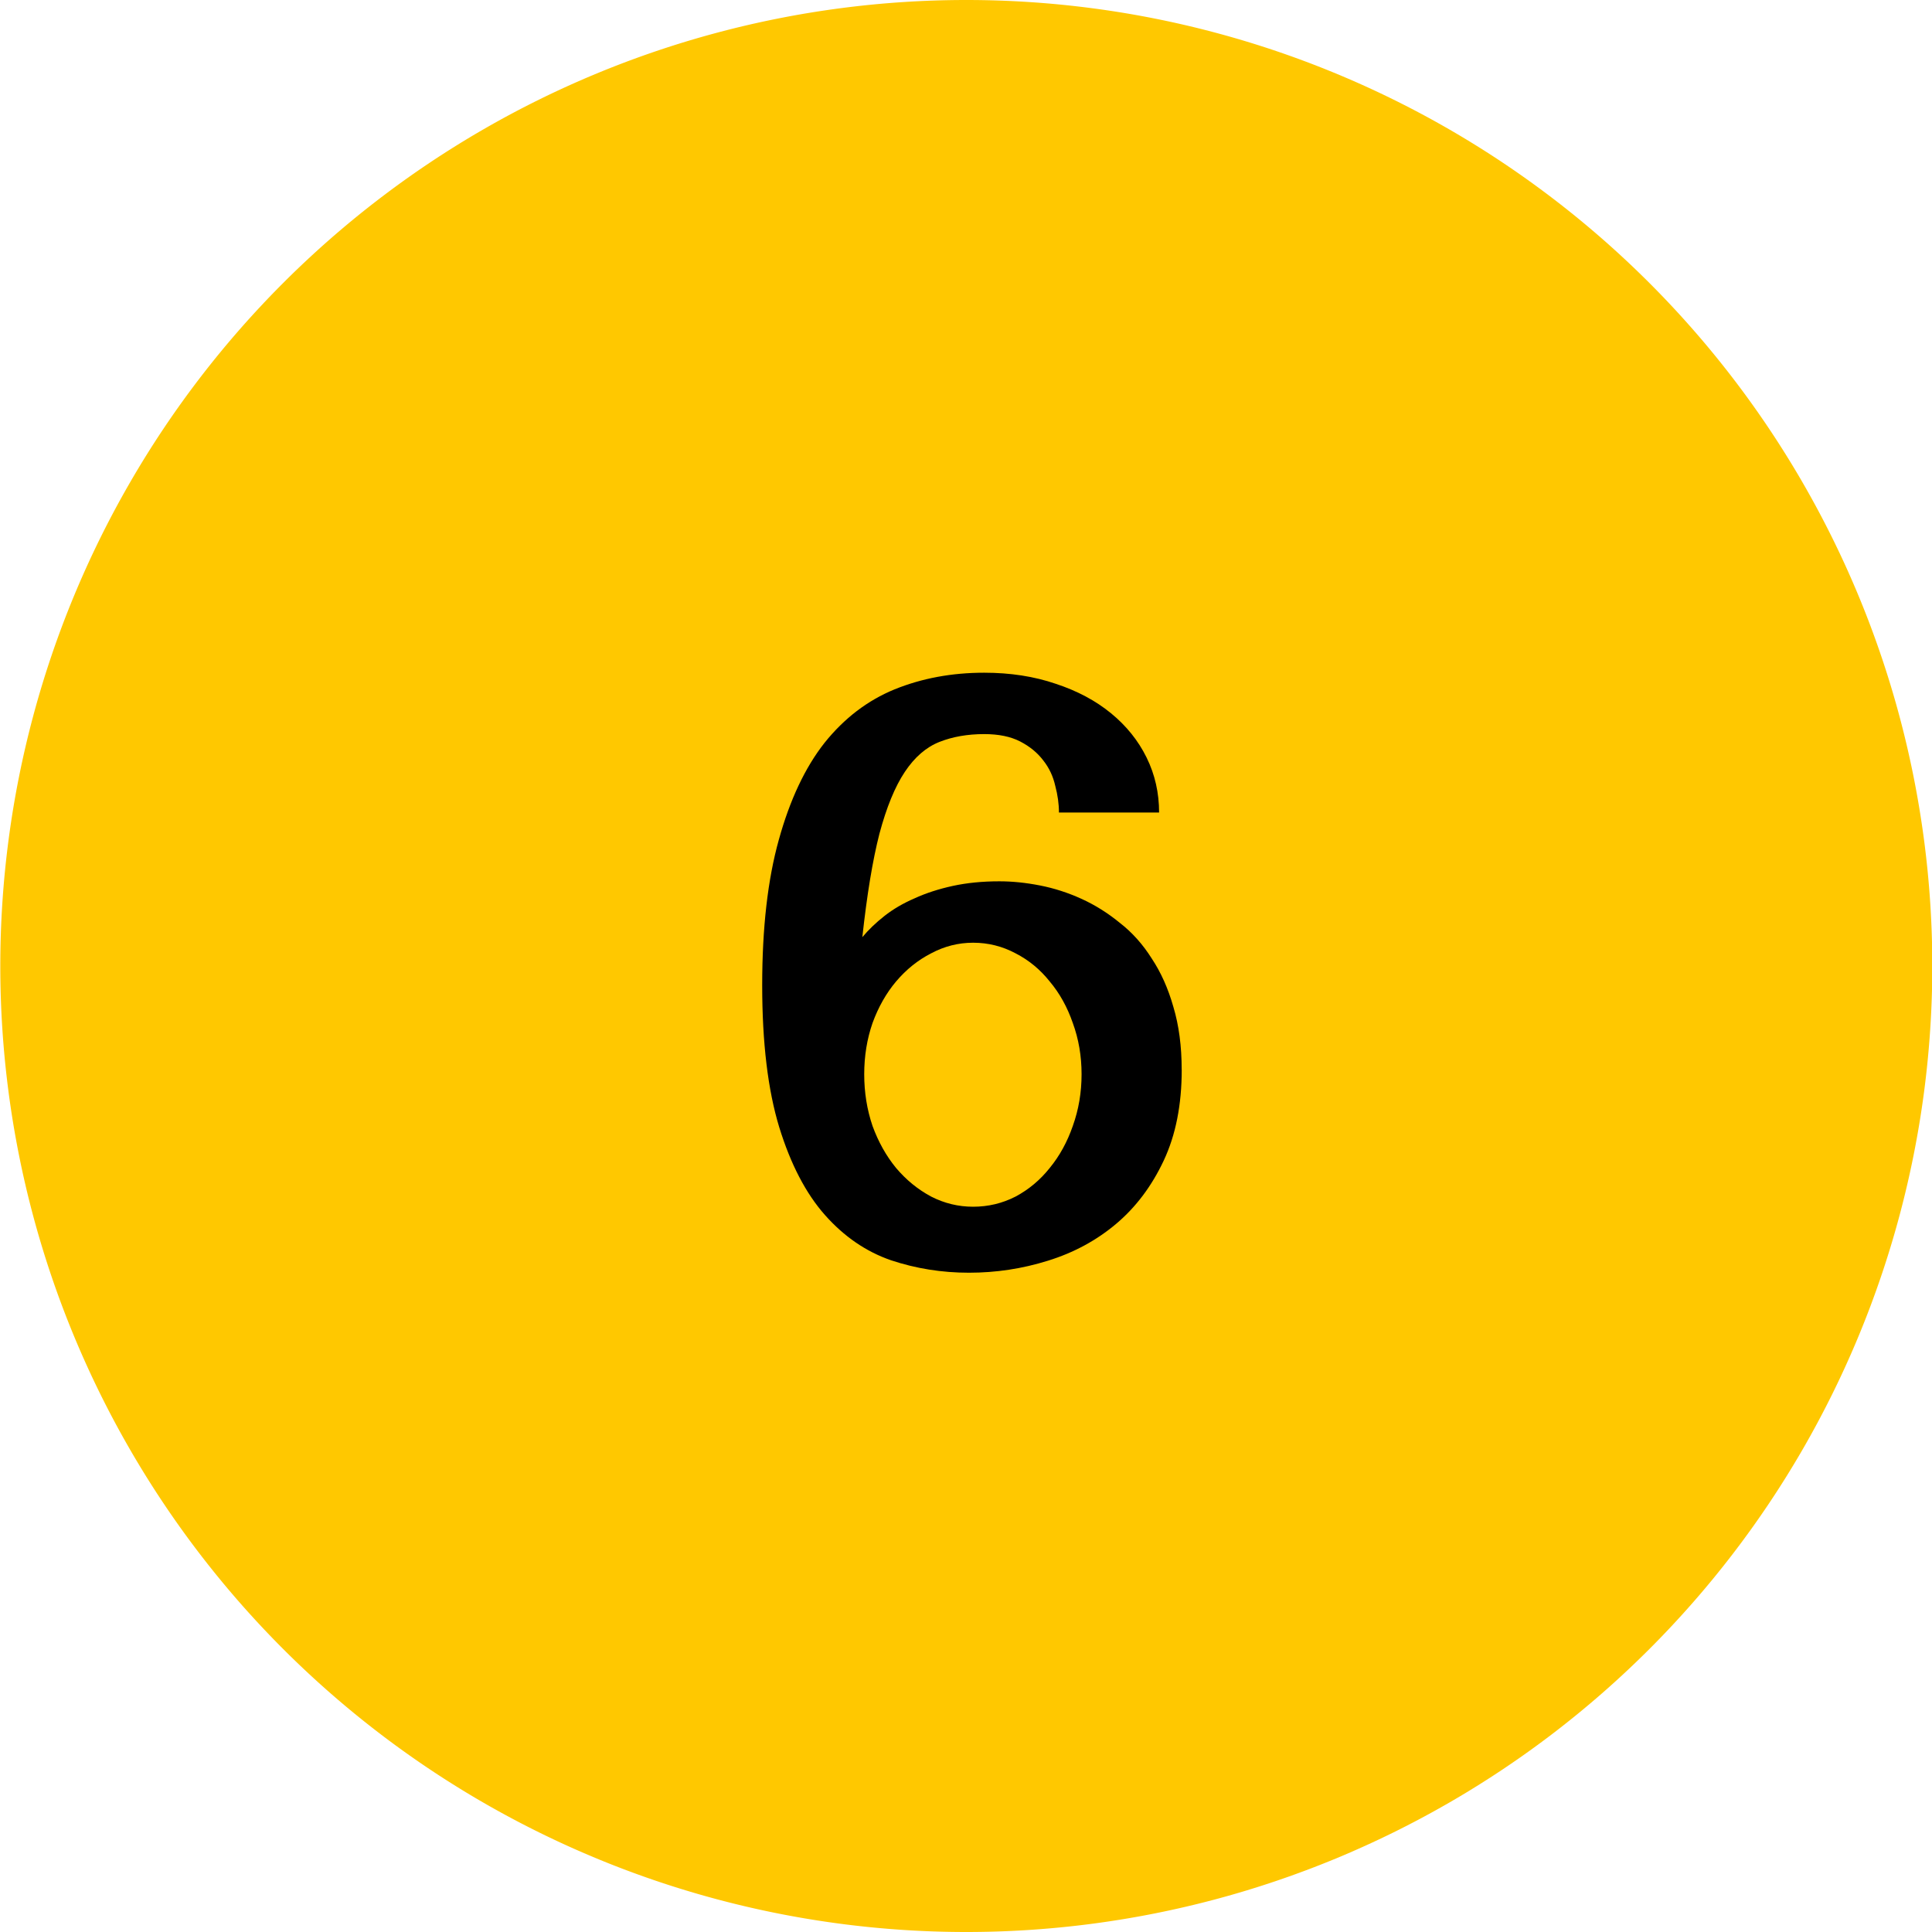 <?xml version="1.0" encoding="UTF-8"?>
<!-- Created with Inkscape (http://www.inkscape.org/) -->
<svg width="26mm" height="26mm" version="1.1" viewBox="0 0 26 26" xmlns="http://www.w3.org/2000/svg" xmlns:cc="http://creativecommons.org/ns#" xmlns:dc="http://purl.org/dc/elements/1.1/" xmlns:rdf="http://www.w3.org/1999/02/22-rdf-syntax-ns#">
 <g transform="translate(-43.696 -37.56)">
  <g transform="translate(-121.5 -2.494)">
   <path d="m191.2 53.054a13 13 0 0 1-13 13 13 13 0 0 1-13-13 13 13 0 0 1 13-13 13 13 0 0 1 13 13z" fill="#ffc800"/>
   <g transform="matrix(.265 0 0 .265 126.48 -4.132)" style="font-feature-settings:normal;font-variant-caps:normal;font-variant-ligatures:normal;font-variant-numeric:normal" aria-label="6">
    <path d="m206.11 221.06q0 2.672-0.914 4.617-0.914 1.945-2.414 3.211-1.5 1.266-3.469 1.875-1.945 0.609-4.008 0.609t-3.961-0.633q-1.898-0.656-3.352-2.297-1.453-1.641-2.32-4.453-0.867-2.836-0.867-7.219 0-4.359 0.844-7.383 0.844-3.047 2.32-4.922 1.5-1.875 3.562-2.719 2.086-0.844 4.547-0.844 1.992 0 3.633 0.562 1.641 0.539 2.812 1.5 1.172 0.961 1.805 2.25t0.633 2.789h-5.086q0-0.656-0.188-1.359-0.164-0.727-0.609-1.289-0.445-0.586-1.172-0.961-0.727-0.375-1.828-0.375-1.266 0-2.273 0.398-1.008 0.398-1.758 1.523t-1.289 3.141q-0.516 2.016-0.867 5.25 0.469-0.562 1.125-1.078 0.656-0.516 1.523-0.891 0.867-0.398 1.945-0.633 1.078-0.234 2.367-0.234 0.984 0 2.062 0.211 1.078 0.211 2.109 0.68t1.945 1.219q0.938 0.727 1.617 1.805 0.703 1.055 1.102 2.461 0.422 1.406 0.422 3.188zm-5.086 0.234q0-1.383-0.445-2.602-0.422-1.219-1.172-2.109-0.727-0.914-1.734-1.43-1.008-0.539-2.156-0.539-1.125 0-2.133 0.539-1.008 0.516-1.781 1.43-0.75 0.891-1.195 2.109-0.422 1.219-0.422 2.602 0 1.383 0.422 2.625 0.445 1.219 1.195 2.133 0.773 0.914 1.781 1.453 1.008 0.516 2.133 0.516 1.148 0 2.156-0.516 1.008-0.539 1.734-1.453 0.75-0.914 1.172-2.133 0.445-1.242 0.445-2.625z" style="font-feature-settings:normal;font-variant-caps:normal;font-variant-ligatures:normal;font-variant-numeric:normal"/>
   </g>
  </g>
 </g>
</svg>
